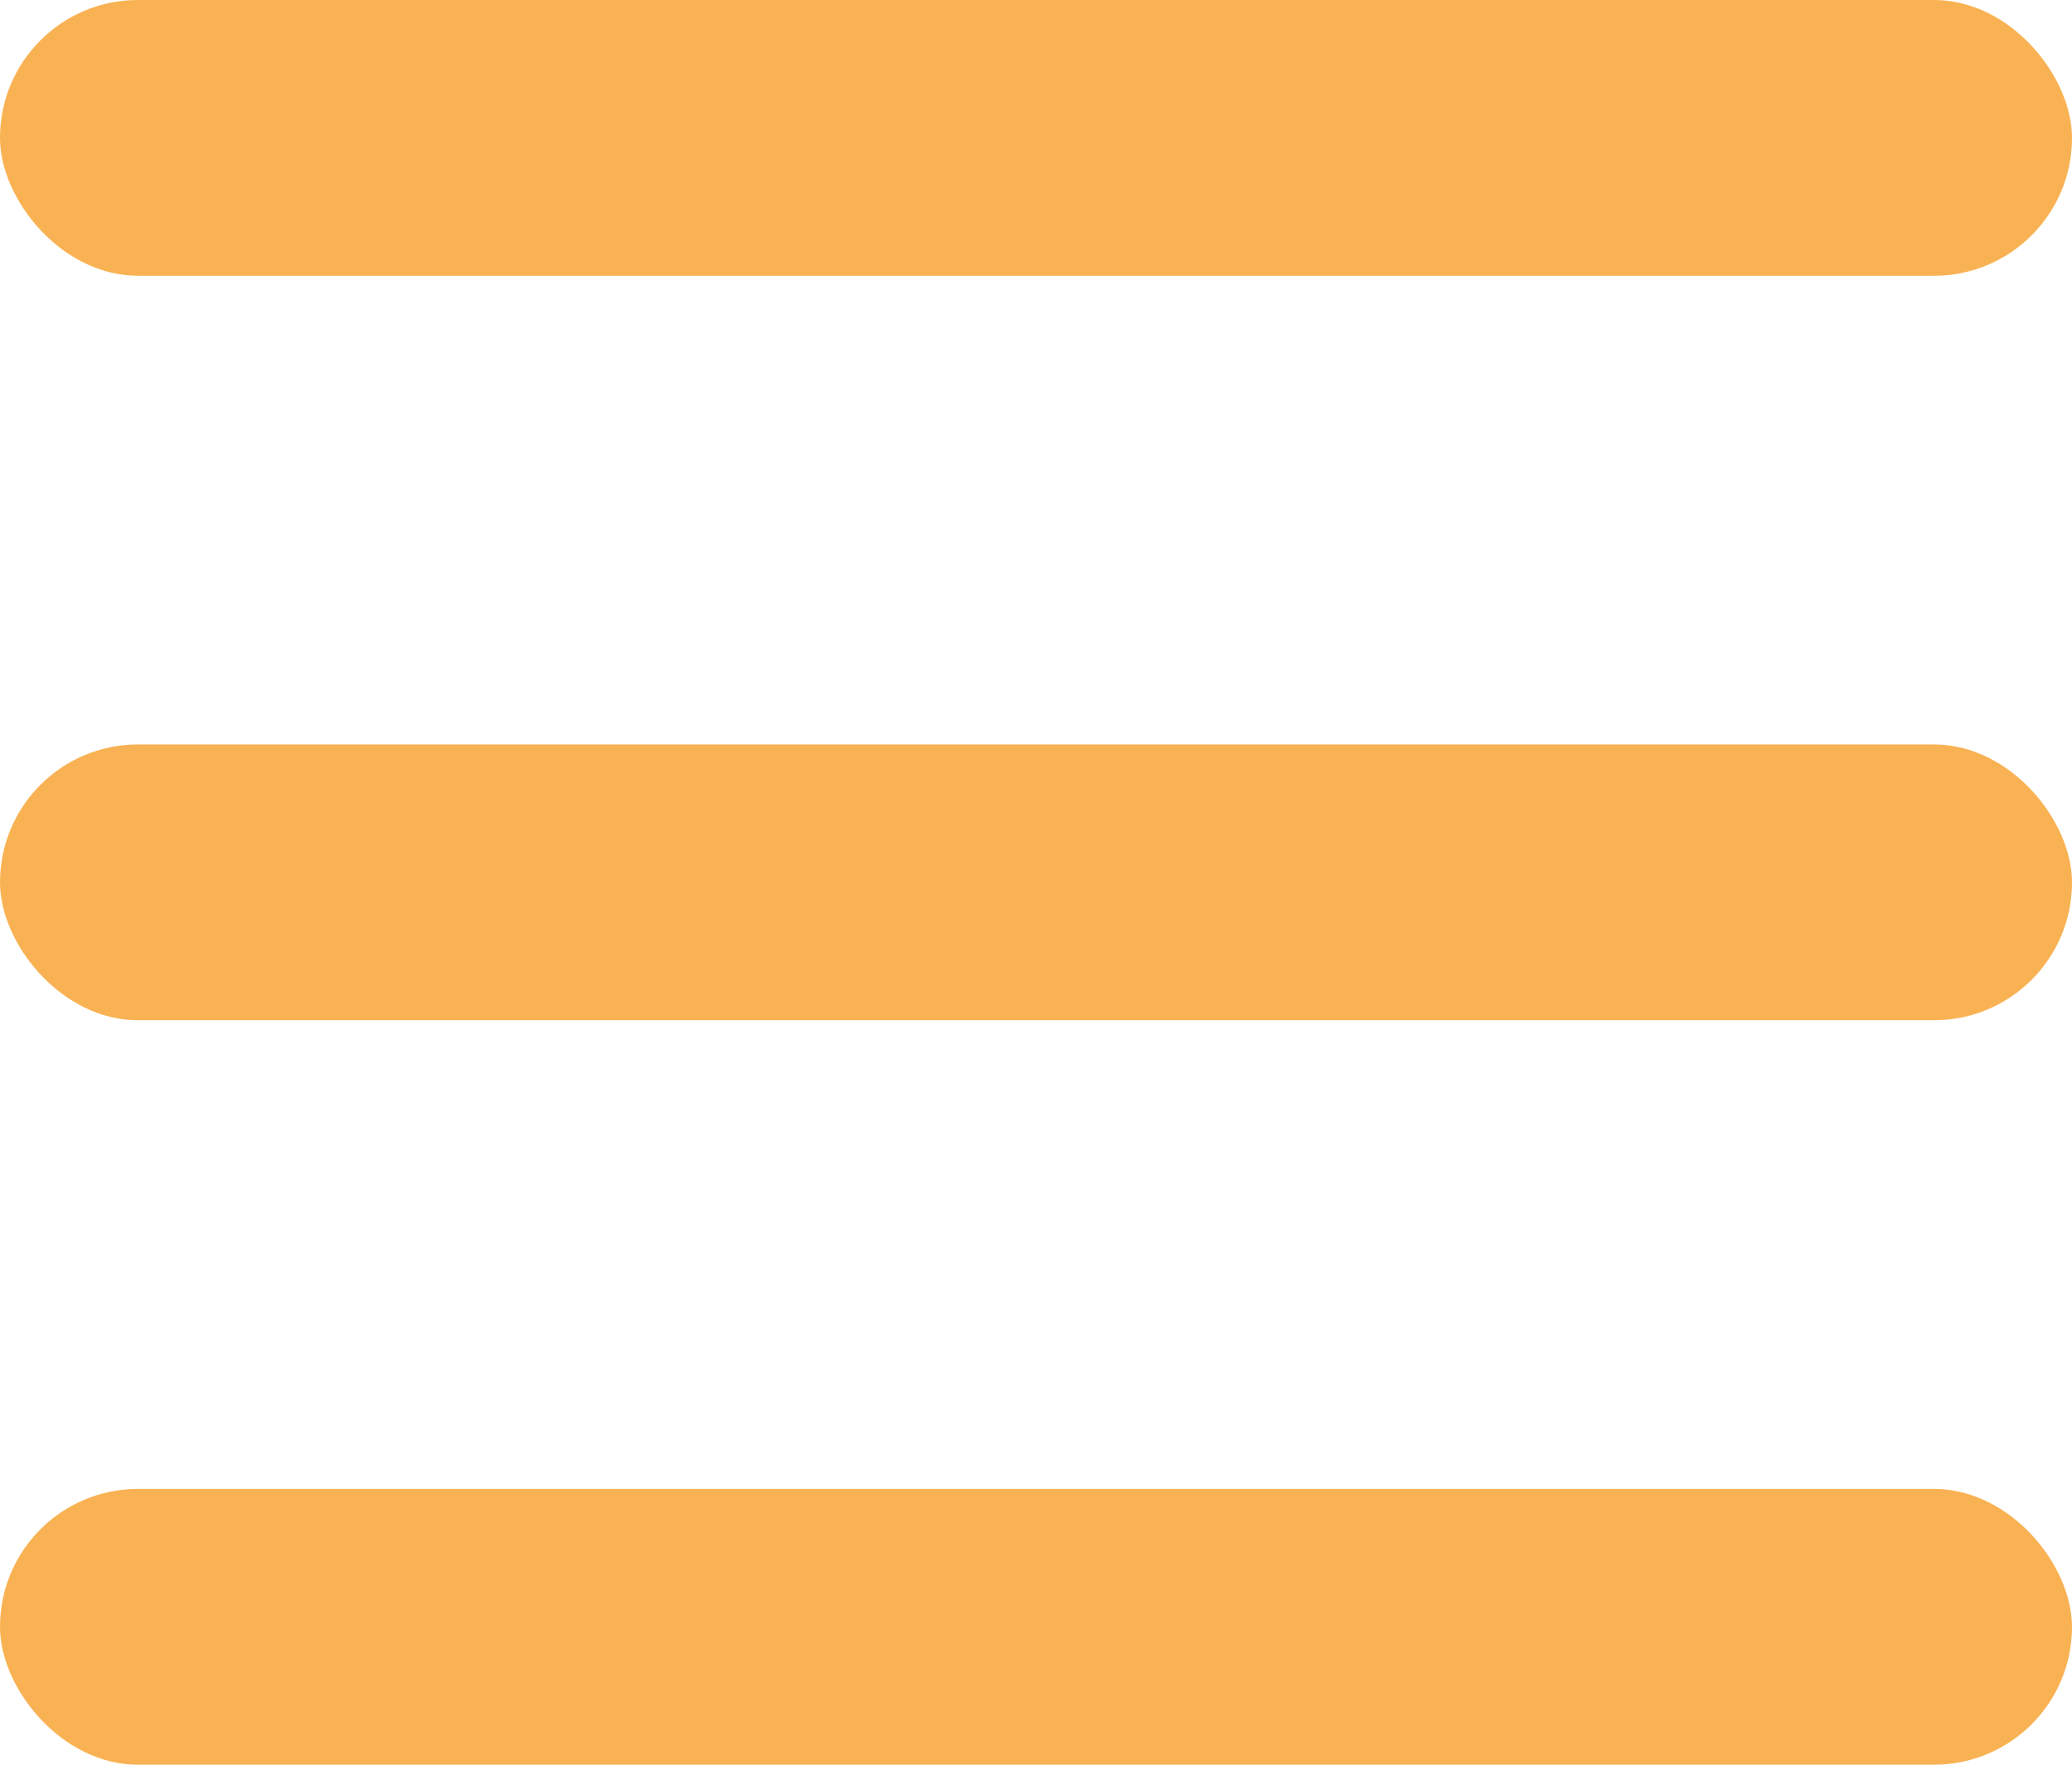 <svg width="54" height="46" viewBox="0 0 54 46" fill="none" xmlns="http://www.w3.org/2000/svg">
<rect width="54" height="7.188" rx="3.594" fill="#f9b253"/>
<rect y="19.406" width="54" height="7.188" rx="3.594" fill="#f9b253"/>
<rect y="38.812" width="54" height="7.188" rx="3.594" fill="#f9b253"/>
</svg>
